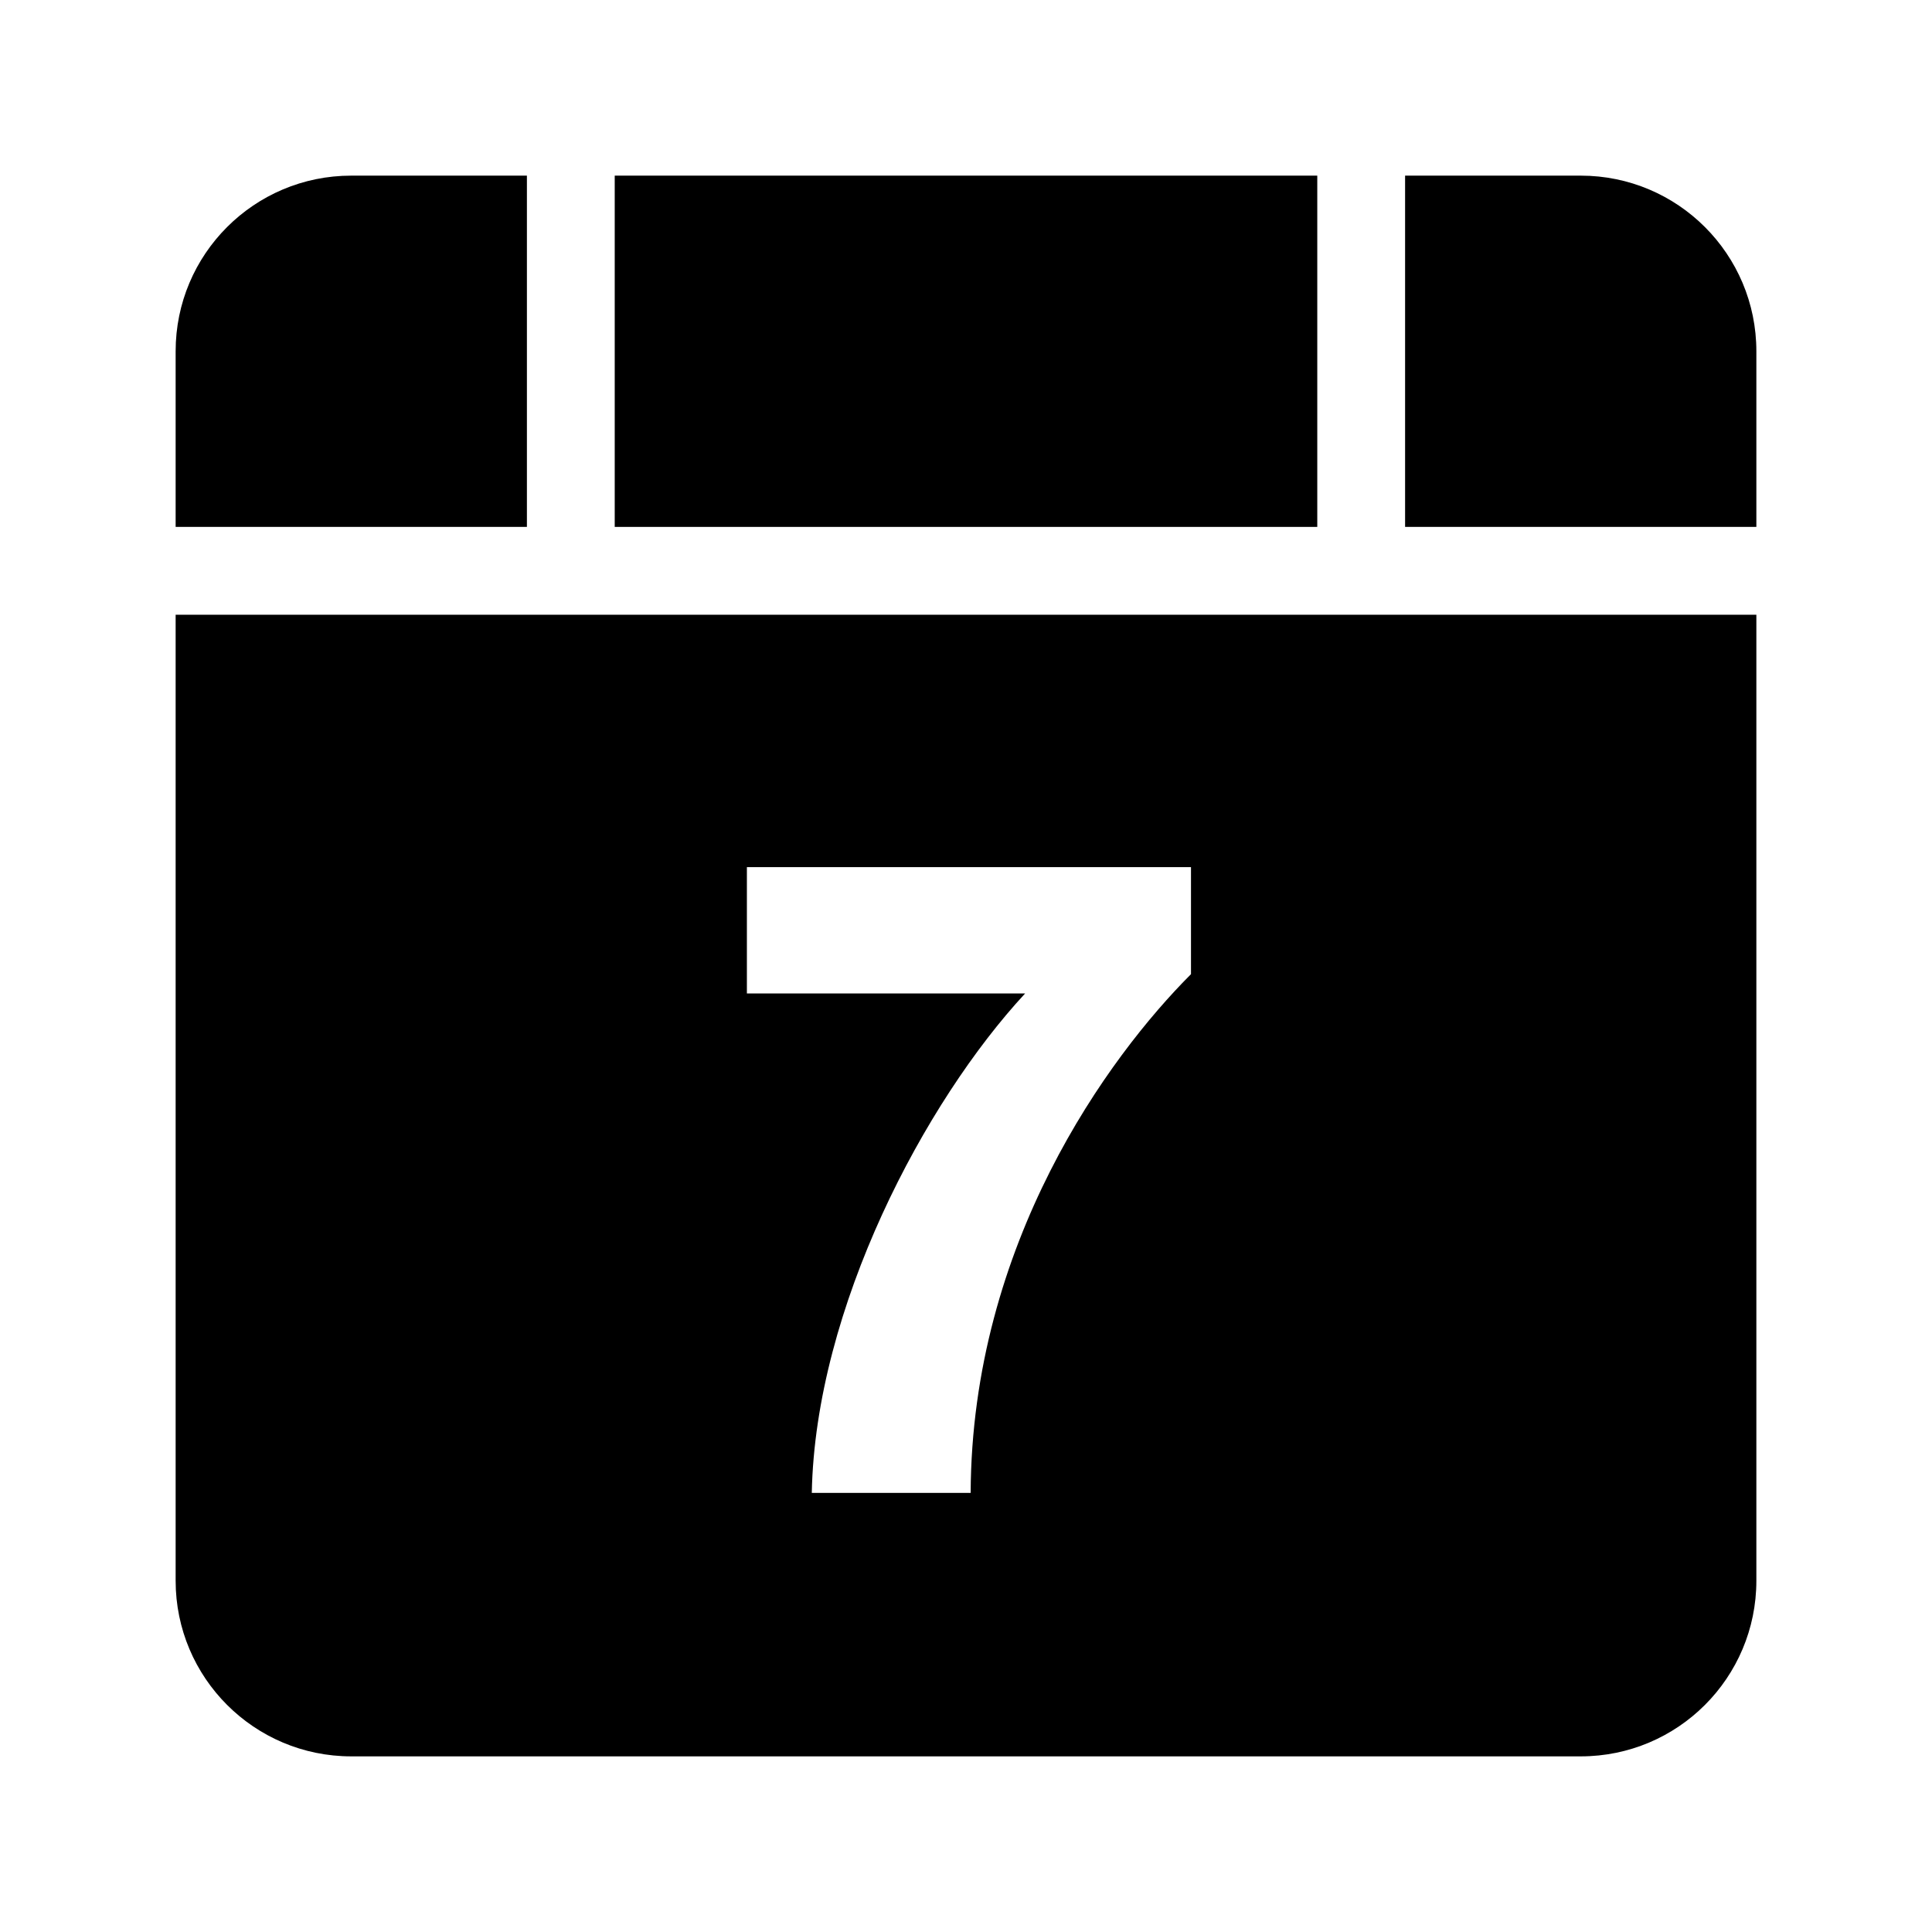 <?xml version="1.0" encoding="UTF-8" standalone="no"?>
<svg width="22px" height="22px" viewBox="0 0 22 22" version="1.1" xmlns="http://www.w3.org/2000/svg" xmlns:xlink="http://www.w3.org/1999/xlink">
    <!-- Generator: Sketch 41.1 (35376) - http://www.bohemiancoding.com/sketch -->
    <title>type-date</title>
    <desc>Created with Sketch.</desc>
    <defs></defs>
    <g id="16-x-16" stroke="none" stroke-width="1" fill-rule="evenodd">
        <g id="type-date">
            <g id="type_date" transform="translate(2, 2)">
                <path d="M6.505,7.874 L11.562,7.874 L11.562,9.093 C10.622,10.033 9.064,12.161 9.053,15 L7.244,15 C7.284,12.892 8.533,10.543 9.673,9.313 L6.505,9.313 L6.505,7.874 Z M-0,16 C-0,17.105 0.896,18 2,18 L16,18 C17.105,18 18,17.105 18,16 L18,5 L-0,5 L-0,16 Z" id="Fill-1"></path>
                <polygon id="Fill-4" points="5 4 13 4 13 0 5 0"></polygon>
                <path d="M16,0 L14,0 L14,4 L18,4 L18,2 C18,0.895 17.105,0 16,0" id="Fill-6"></path>
                <path d="M4,0 L2,0 C0.895,0 0,0.895 0,2 L0,4 L4,4 L4,0 Z" id="Fill-7"></path>
            </g>
        </g>
    </g>
</svg>